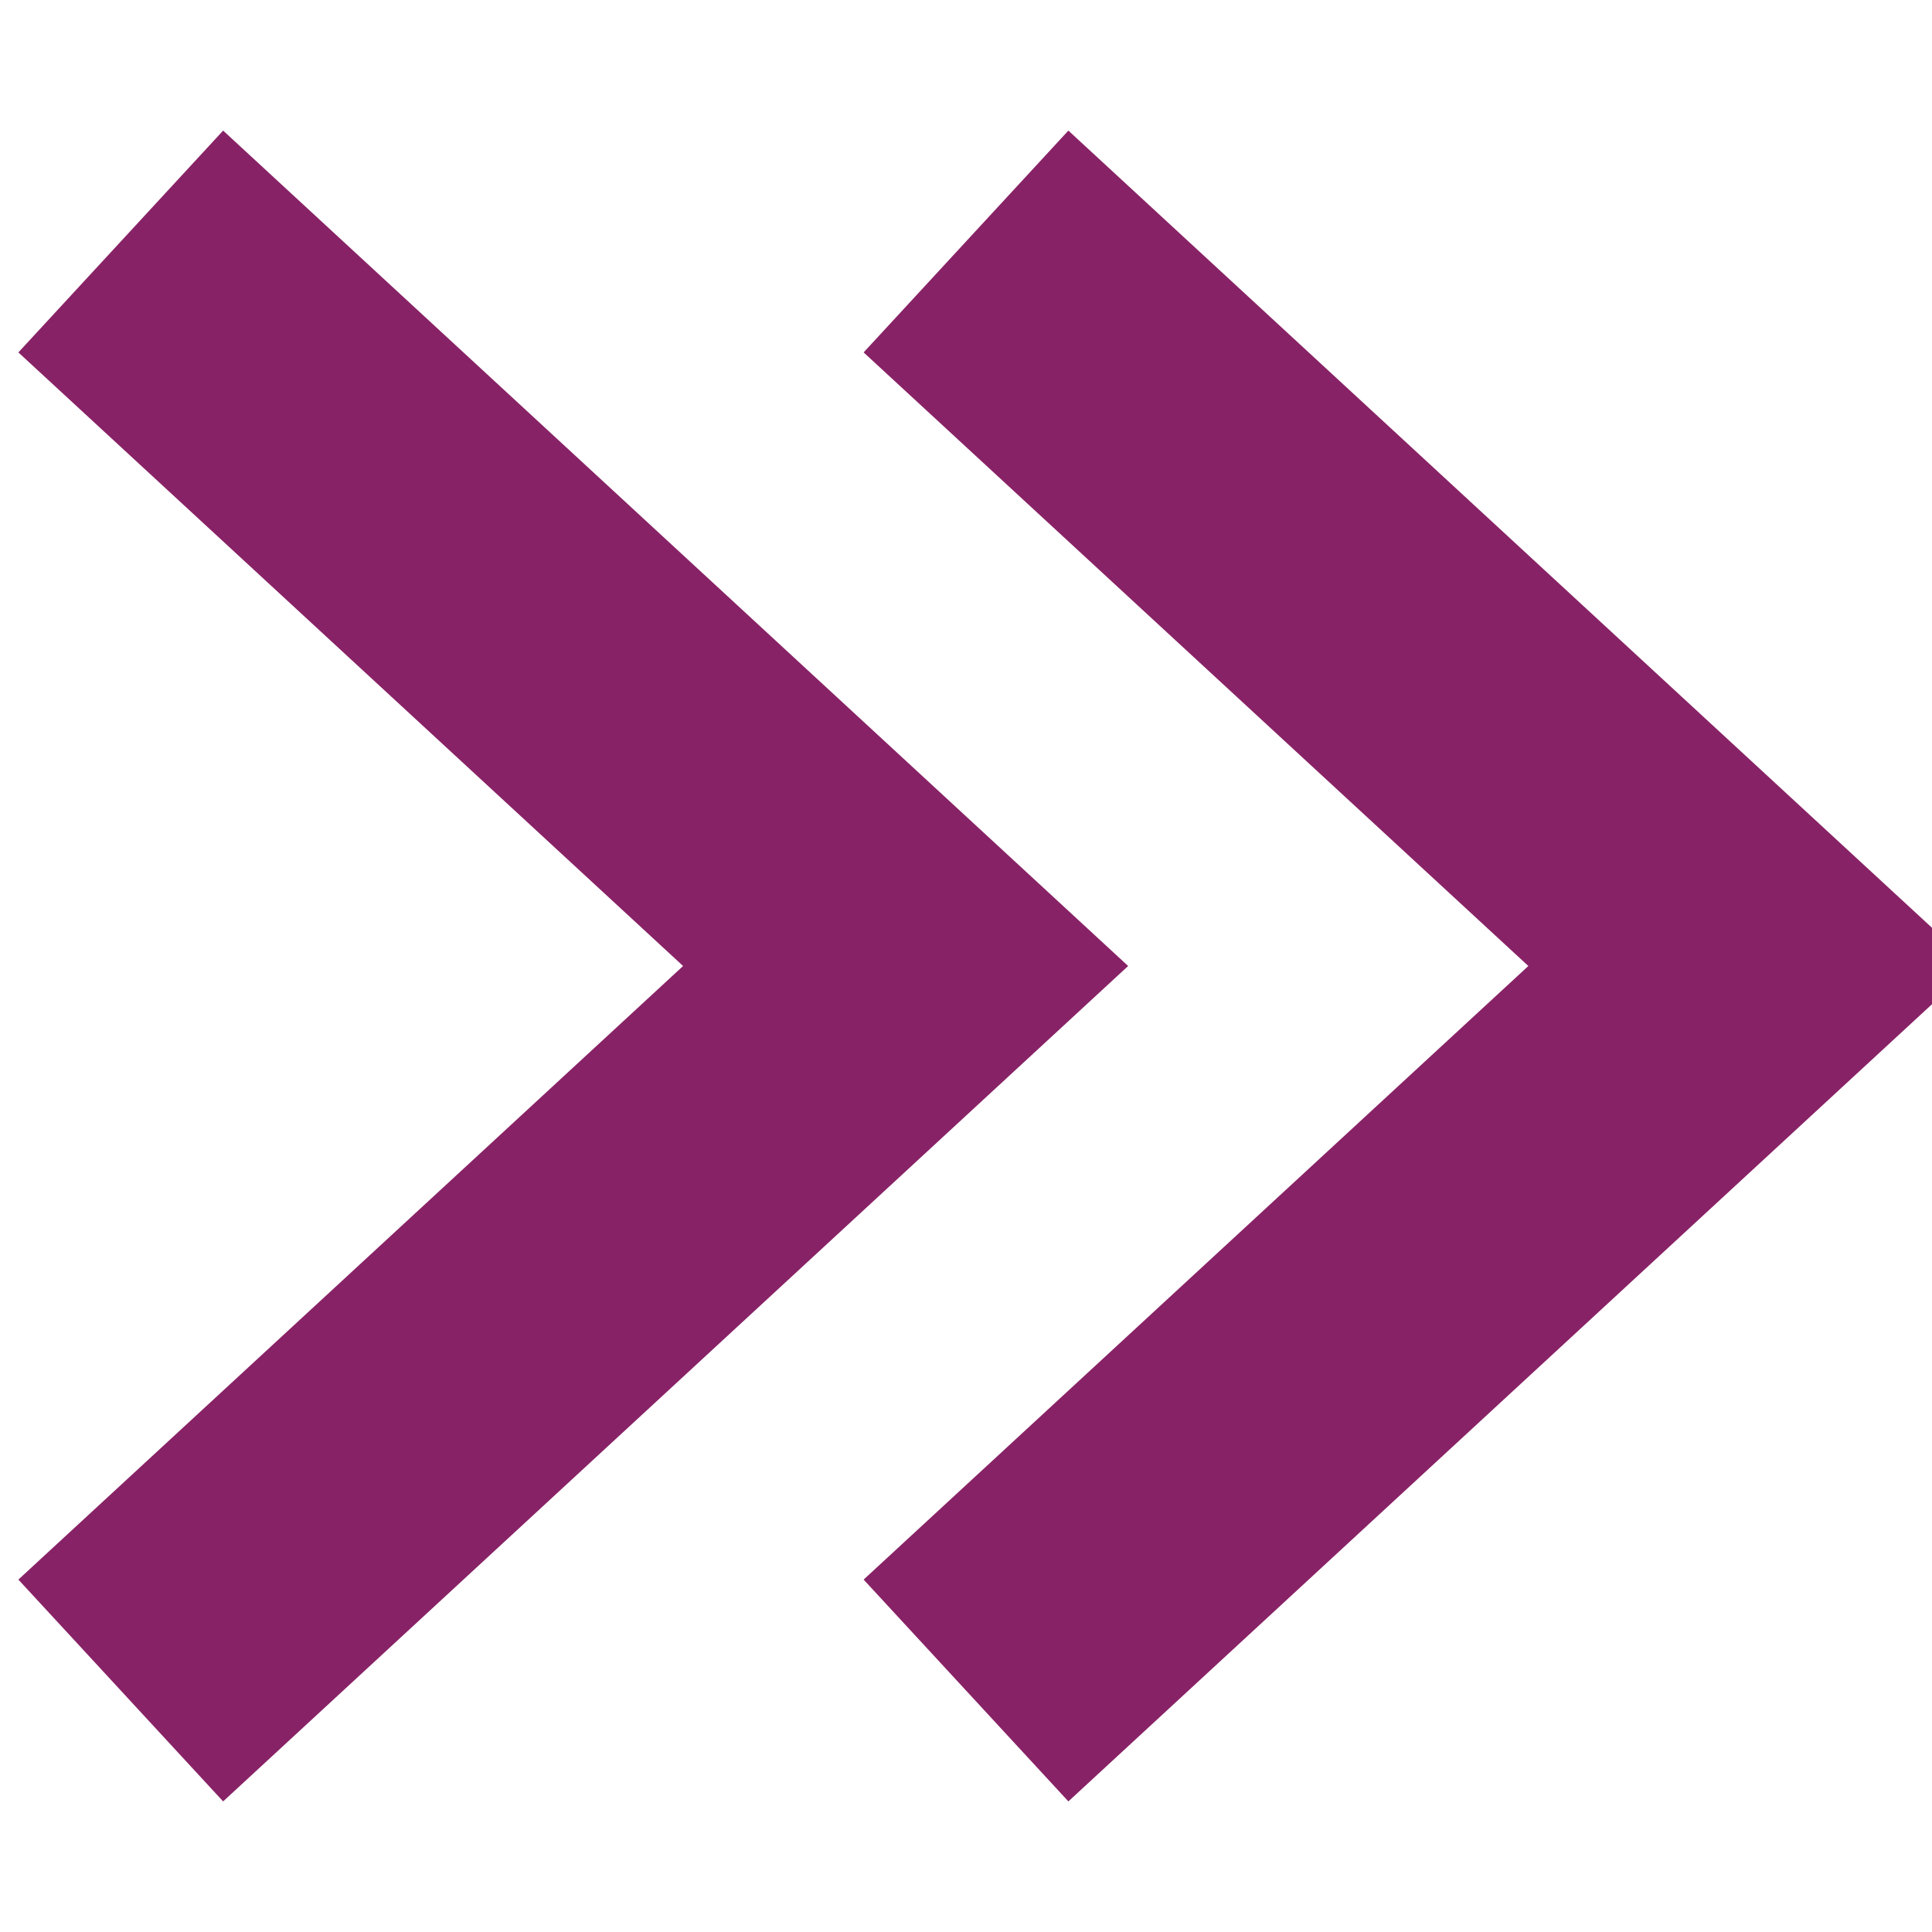<svg width="32px" height="32px" viewBox="0 0 32 32" xmlns="http://www.w3.org/2000/svg">
  <path d="M 2 4 L 15 16 L 2 28 M 16 4 L 29 16 L 16 28" style="stroke-width: 5; stroke: #826; fill: none;" />
</svg>
